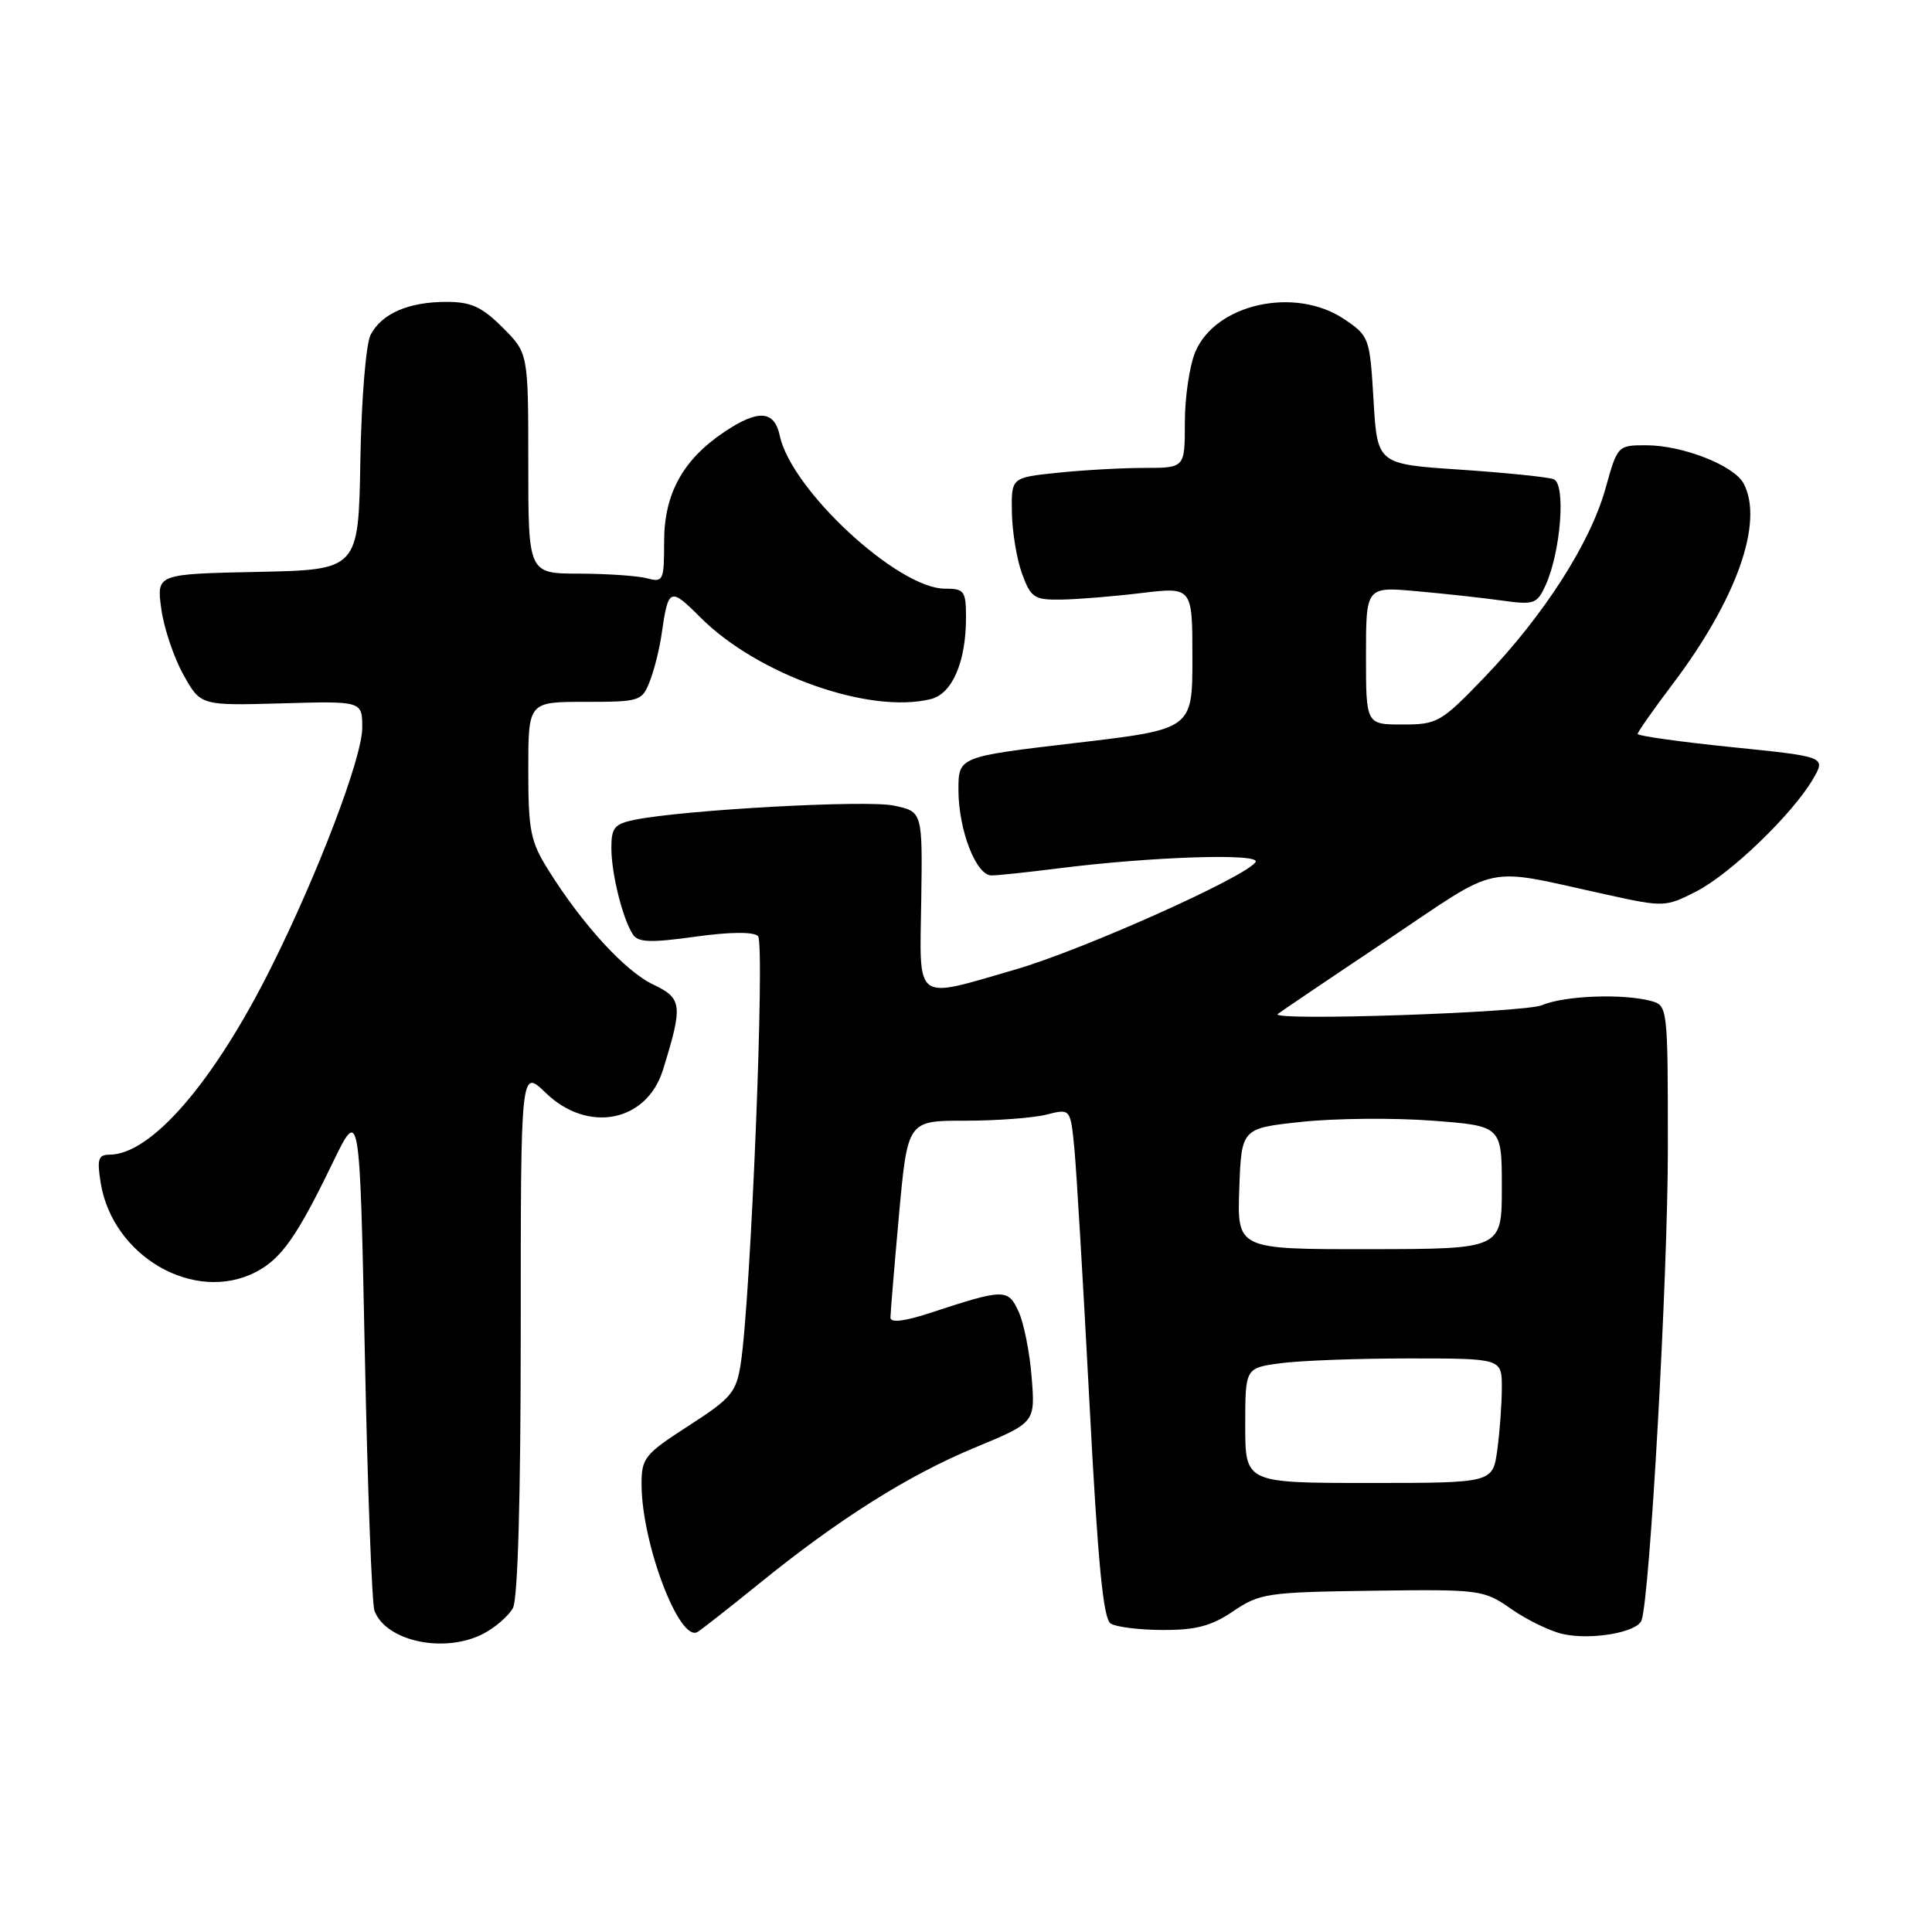 <?xml version="1.0" encoding="UTF-8" standalone="no"?>
<!DOCTYPE svg PUBLIC "-//W3C//DTD SVG 1.1//EN" "http://www.w3.org/Graphics/SVG/1.1/DTD/svg11.dtd" >
<svg xmlns="http://www.w3.org/2000/svg" xmlns:xlink="http://www.w3.org/1999/xlink" version="1.1" viewBox="0 0 256 256">
 <g >
 <path fill="currentColor"
d=" M 64.02 216.49 C 65.63 215.66 67.40 214.11 67.97 213.06 C 68.62 211.84 69.00 198.30 69.00 176.37 C 69.00 141.61 69.00 141.61 72.30 144.80 C 77.89 150.22 85.70 148.69 87.85 141.75 C 90.51 133.17 90.41 132.29 86.56 130.46 C 82.84 128.70 77.17 122.51 72.65 115.27 C 70.29 111.51 70.00 110.04 70.00 102.02 C 70.00 93.00 70.00 93.00 77.52 93.00 C 84.81 93.00 85.08 92.91 86.11 90.25 C 86.70 88.74 87.40 85.92 87.67 84.00 C 88.55 77.86 88.77 77.77 92.85 81.85 C 100.41 89.41 115.26 94.66 123.35 92.63 C 126.18 91.92 128.00 87.70 128.00 81.85 C 128.00 78.30 127.78 78.00 125.20 78.00 C 118.98 78.00 104.84 64.90 103.33 57.75 C 102.61 54.35 100.46 54.21 95.92 57.27 C 90.46 60.95 88.00 65.46 88.00 71.76 C 88.00 76.95 87.88 77.20 85.75 76.63 C 84.51 76.30 80.46 76.02 76.75 76.01 C 70.00 76.00 70.00 76.00 70.00 61.40 C 70.00 46.80 70.00 46.80 66.60 43.40 C 63.85 40.65 62.42 40.00 59.15 40.00 C 54.14 40.00 50.57 41.55 49.11 44.36 C 48.49 45.56 47.89 52.86 47.75 61.00 C 47.50 75.50 47.50 75.50 34.12 75.78 C 20.74 76.06 20.74 76.06 21.37 80.66 C 21.71 83.20 23.03 87.12 24.29 89.38 C 26.58 93.50 26.58 93.50 37.29 93.20 C 48.00 92.89 48.00 92.89 48.00 96.43 C 48.00 100.37 42.15 115.75 35.88 128.28 C 28.30 143.43 20.03 153.00 14.50 153.00 C 13.02 153.00 12.84 153.61 13.34 156.73 C 14.93 166.51 25.78 172.75 33.90 168.55 C 37.28 166.80 39.36 163.84 44.08 154.08 C 47.67 146.67 47.67 146.67 48.34 179.25 C 48.70 197.17 49.28 212.56 49.62 213.45 C 51.17 217.50 58.91 219.13 64.02 216.49 Z  M 100.50 209.91 C 111.08 201.32 120.28 195.51 129.16 191.82 C 137.18 188.50 137.18 188.50 136.70 182.50 C 136.44 179.20 135.66 175.27 134.96 173.77 C 133.56 170.74 133.05 170.75 123.25 173.97 C 119.83 175.09 118.00 175.31 117.99 174.59 C 117.99 173.99 118.50 167.87 119.12 161.00 C 120.26 148.49 120.26 148.49 127.88 148.50 C 132.07 148.50 136.93 148.13 138.67 147.69 C 141.84 146.88 141.84 146.88 142.36 152.19 C 142.64 155.11 143.54 170.28 144.36 185.89 C 145.47 207.11 146.18 214.50 147.17 215.13 C 147.90 215.59 151.02 215.98 154.11 215.98 C 158.47 216.00 160.55 215.44 163.42 213.49 C 166.91 211.12 167.94 210.97 181.81 210.78 C 196.21 210.59 196.58 210.64 200.28 213.22 C 202.36 214.67 205.44 216.16 207.11 216.52 C 210.90 217.36 216.97 216.29 217.52 214.69 C 218.63 211.45 221.00 169.04 221.00 152.27 C 221.00 133.37 220.98 133.23 218.75 132.63 C 215.00 131.63 207.30 131.93 204.32 133.19 C 201.96 134.19 168.35 135.32 169.30 134.37 C 169.45 134.22 175.85 129.89 183.54 124.75 C 199.23 114.25 196.16 114.89 213.06 118.58 C 220.44 120.20 220.71 120.19 224.73 118.14 C 229.26 115.83 237.51 107.89 240.23 103.23 C 241.95 100.27 241.95 100.27 229.48 99.00 C 222.61 98.30 217.00 97.51 217.00 97.25 C 217.00 96.99 219.09 94.01 221.64 90.64 C 230.13 79.40 233.76 69.15 231.03 64.05 C 229.75 61.67 222.94 59.00 218.14 59.00 C 214.35 59.00 214.32 59.03 212.73 64.75 C 210.72 71.95 204.59 81.51 196.74 89.70 C 190.94 95.73 190.48 96.00 185.84 96.00 C 181.00 96.00 181.00 96.00 181.00 86.87 C 181.00 77.73 181.00 77.73 187.75 78.34 C 191.46 78.67 196.54 79.23 199.04 79.58 C 203.26 80.17 203.67 80.02 204.79 77.57 C 206.82 73.11 207.51 64.13 205.87 63.50 C 205.10 63.21 199.52 62.64 193.48 62.23 C 182.50 61.50 182.50 61.50 182.00 53.03 C 181.51 44.74 181.43 44.52 178.10 42.28 C 171.61 37.92 161.05 40.25 158.38 46.64 C 157.62 48.45 157.00 52.65 157.00 55.97 C 157.00 62.00 157.00 62.00 151.65 62.00 C 148.70 62.00 143.53 62.29 140.15 62.64 C 134.00 63.28 134.00 63.28 134.08 67.89 C 134.12 70.43 134.72 74.08 135.42 76.00 C 136.59 79.20 137.03 79.50 140.60 79.45 C 142.74 79.42 147.54 79.03 151.25 78.58 C 158.00 77.77 158.00 77.77 158.00 87.20 C 158.00 96.63 158.00 96.63 142.50 98.45 C 127.00 100.27 127.00 100.27 127.00 104.67 C 127.00 109.96 129.33 116.00 131.38 116.00 C 132.19 116.00 136.15 115.58 140.18 115.07 C 152.57 113.50 167.10 113.03 166.37 114.22 C 165.17 116.16 143.46 125.88 134.56 128.46 C 120.99 132.39 121.86 133.03 122.07 119.27 C 122.24 107.54 122.24 107.54 118.41 106.74 C 114.76 105.98 90.74 107.30 84.13 108.62 C 81.42 109.17 81.00 109.67 81.01 112.38 C 81.01 115.76 82.49 121.70 83.86 123.82 C 84.54 124.88 86.20 124.94 92.10 124.12 C 96.76 123.47 99.85 123.45 100.44 124.04 C 101.39 124.99 99.49 172.06 98.15 180.70 C 97.56 184.50 96.91 185.27 91.25 188.92 C 85.39 192.70 85.00 193.19 85.01 196.73 C 85.04 204.55 90.04 217.70 92.43 216.24 C 93.02 215.88 96.65 213.03 100.50 209.91 Z  M 165.00 188.89 C 165.00 181.27 165.00 181.27 169.64 180.64 C 172.19 180.29 179.84 180.00 186.64 180.00 C 199.00 180.00 199.00 180.00 199.00 183.86 C 199.00 185.98 198.73 189.70 198.40 192.11 C 197.80 196.50 197.80 196.50 181.40 196.50 C 165.00 196.50 165.00 196.50 165.00 188.89 Z  M 164.21 157.52 C 164.50 149.50 164.50 149.50 172.50 148.65 C 176.90 148.18 184.66 148.11 189.75 148.49 C 199.00 149.19 199.00 149.19 199.00 157.34 C 199.00 165.50 199.00 165.50 181.46 165.52 C 163.93 165.54 163.93 165.54 164.21 157.52 Z "/>
</g>
</svg>
